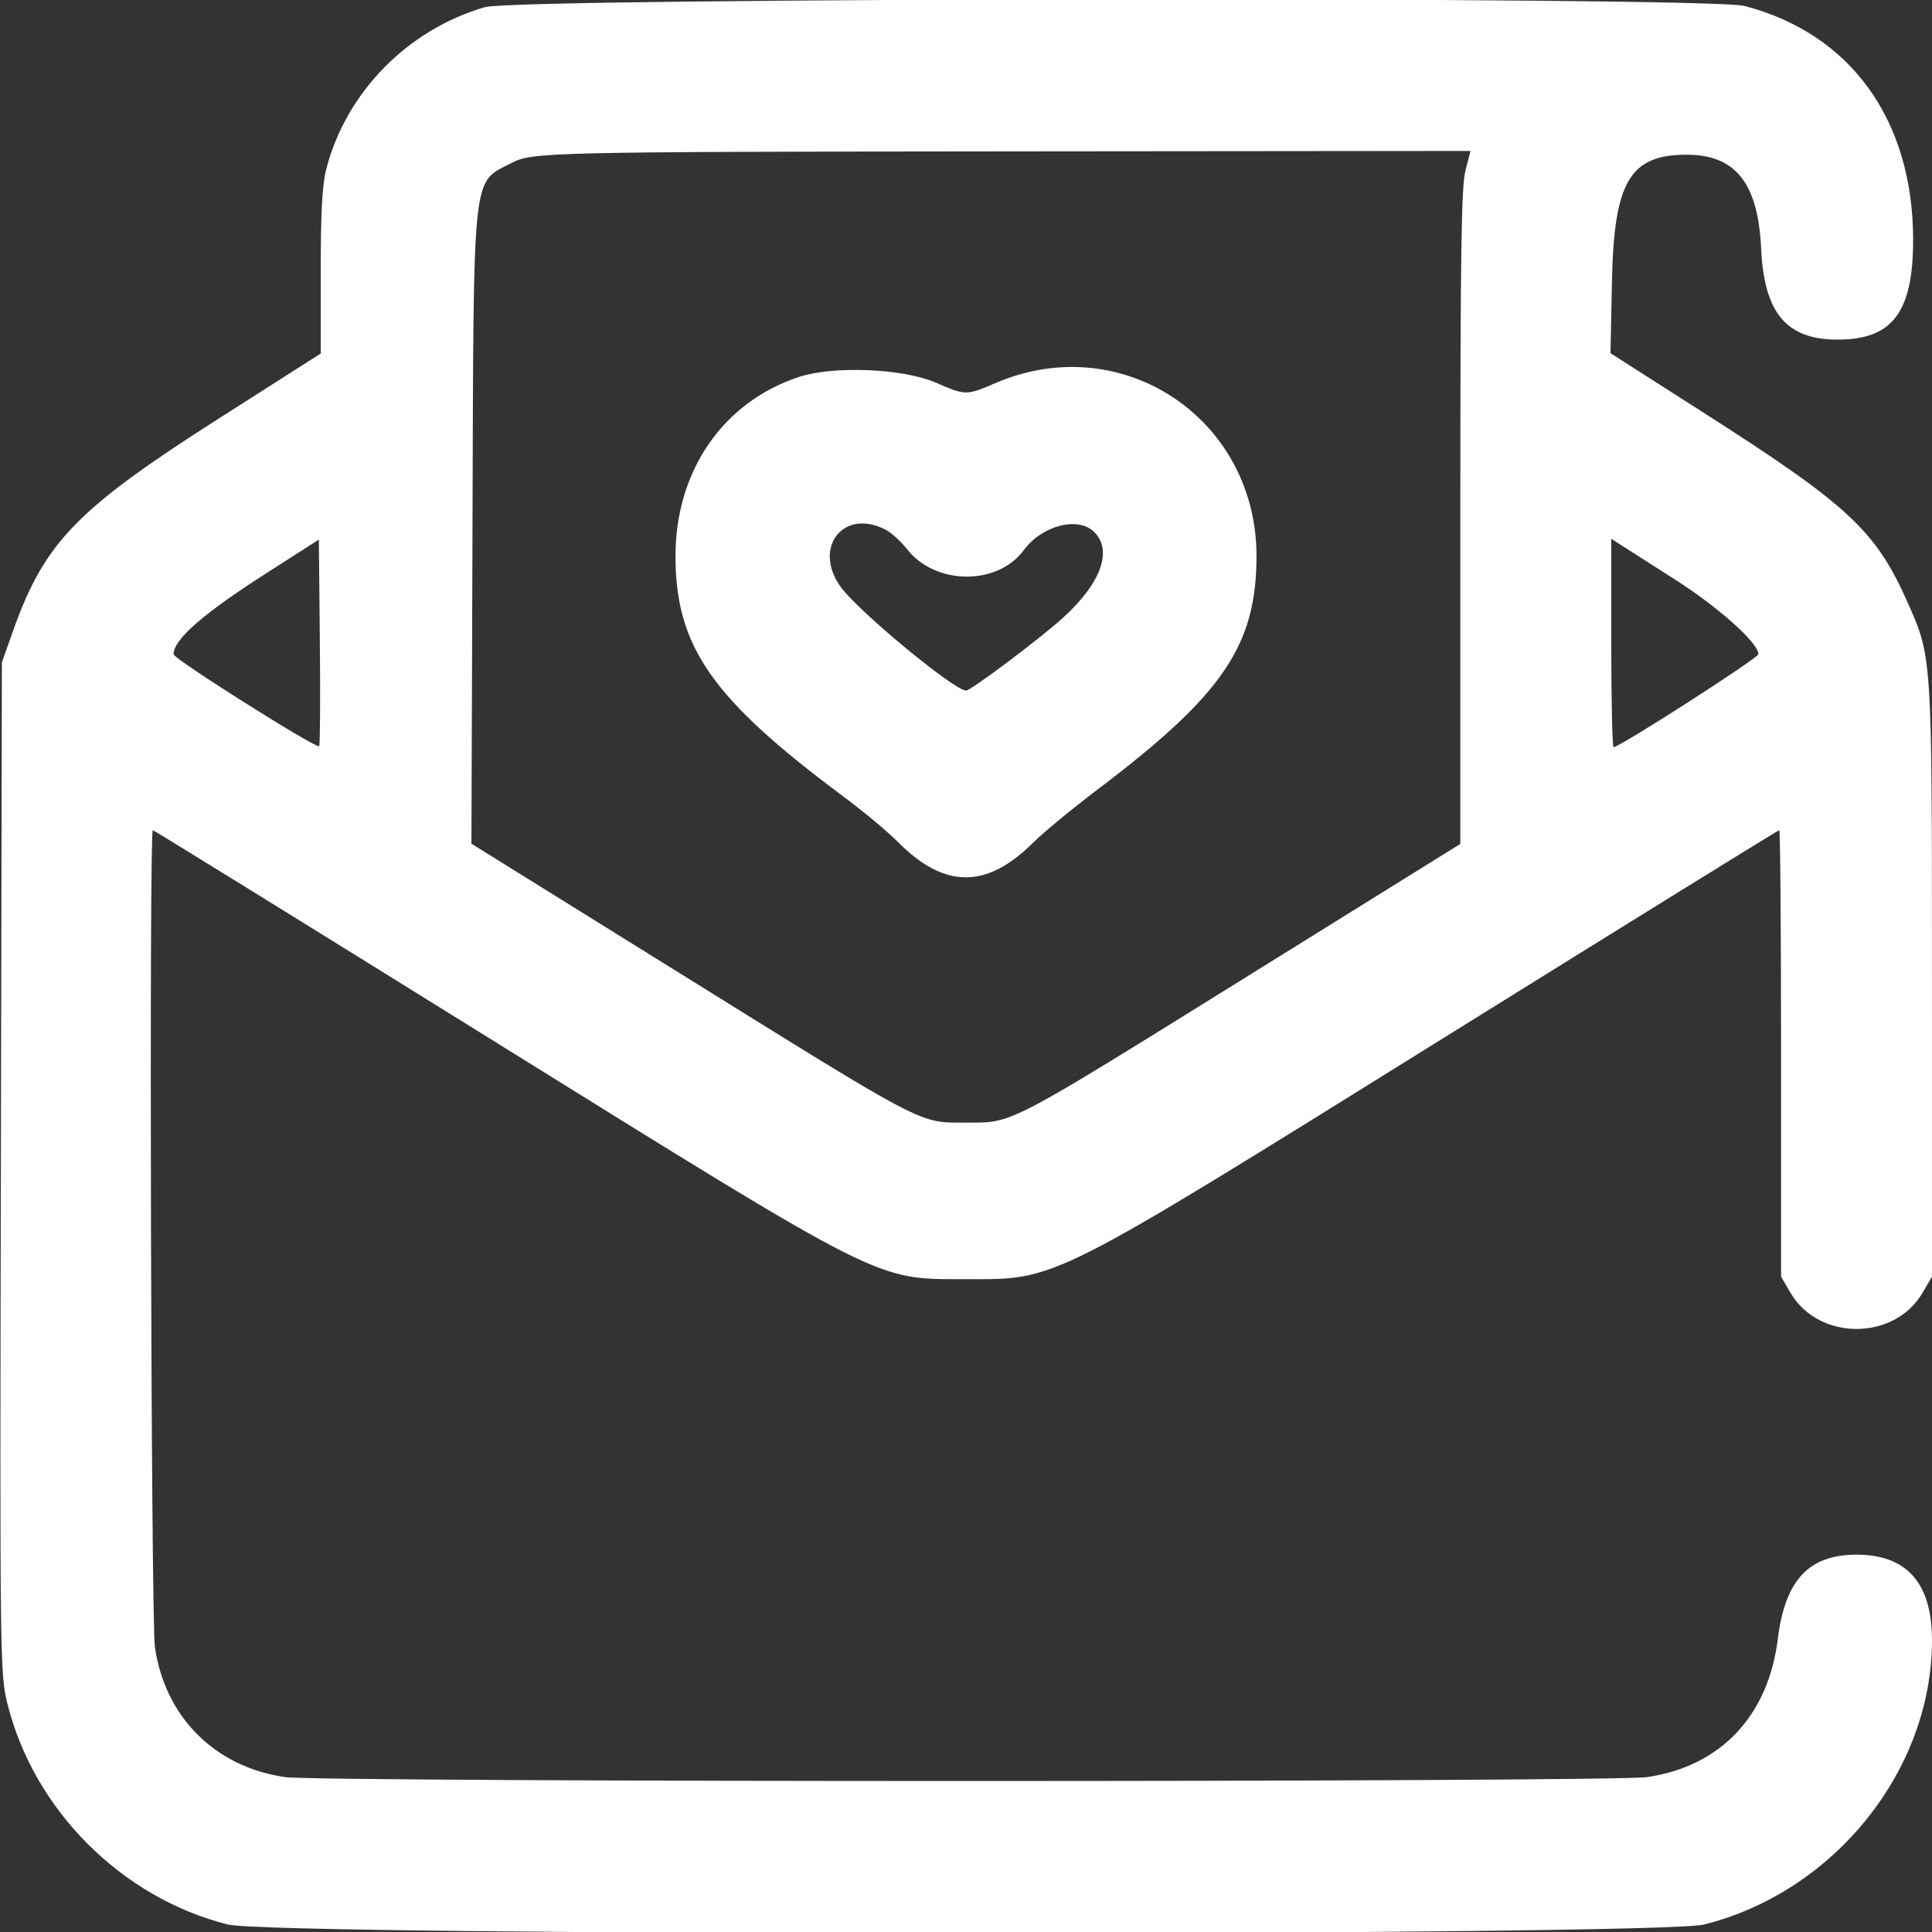 <svg width="400" height="400" viewBox="0 0 400 400" fill="none" xmlns="http://www.w3.org/2000/svg">
<rect x="0" y="0" width="400" height="400" fill="#333333" stroke="none"/>
<path fill-rule="evenodd" clip-rule="evenodd" d="M100.39 1.479C84.375 6.152 71.697 19.073 67.567 34.93C66.712 38.213 66.405 43.854 66.405 56.29V73.19L45.116 86.768C15.994 105.342 9.252 112.282 2.815 130.314L0.39 137.109L0.178 241.756C-0.03 344.128 -0 346.539 1.527 352.693C6.992 374.714 25.179 392.937 47.194 398.452C56.882 400.879 343.116 400.879 352.804 398.452C379.791 391.692 399.999 366.489 399.999 339.592C399.999 327.779 394.792 321.875 384.374 321.875C374.494 321.875 369.584 327.138 368.075 339.346C366.109 355.267 356.19 365.736 340.99 367.932C333.537 369.009 66.461 369.009 59.008 367.932C44.508 365.837 34.162 355.491 32.067 340.991C31.278 335.532 30.857 171.875 31.632 171.875C31.843 171.875 63.185 191.254 101.282 214.939C183.604 266.12 181.046 264.826 199.902 264.838C219.095 264.851 216.542 266.144 300.604 213.825C337.675 190.753 368.173 171.875 368.378 171.875C368.582 171.875 368.749 192.674 368.749 218.095V264.316L370.723 267.684C376.553 277.632 392.195 277.632 398.025 267.684L399.999 264.316L399.994 203.056C399.987 135.521 400.03 136.173 394.932 124.692C388.338 109.84 382.765 104.653 352.849 85.532L333.433 73.121L333.737 58.24C334.159 37.589 337.442 32.031 349.218 32.031C359.333 32.031 363.995 37.922 364.63 51.505C365.254 64.839 369.863 70.312 380.468 70.313C391.815 70.313 396.093 64.657 396.093 49.654C396.093 24.851 383.161 6.931 361.147 1.226C353.499 -0.755 107.229 -0.517 100.39 1.479ZM303.4 35.327C302.551 38.602 302.343 52.704 302.343 107.065V174.726L259.211 201.543C207.929 233.428 209.859 232.422 199.999 232.422C190.155 232.422 192.175 233.476 140.794 201.531L97.605 174.679L97.825 109.019C98.077 34.1 97.653 38.072 105.857 33.765C110.165 31.502 113.242 31.43 209.064 31.34L304.458 31.25L303.4 35.327ZM165.438 78.04C149.69 83.212 139.829 97.526 139.852 115.181C139.876 133.864 147.406 144.658 174.454 164.785C178.666 167.92 183.764 172.158 185.782 174.203C195.512 184.064 204.217 184.12 213.979 174.386C216.01 172.36 222.045 167.392 227.39 163.344C253.219 143.786 260.122 133.637 260.146 115.181C260.183 86.681 232.342 68.121 206.249 79.253C199.998 81.919 199.982 81.919 193.749 79.219C186.967 76.281 172.615 75.683 165.438 78.04ZM183.436 109.711C184.597 110.326 186.557 112.121 187.794 113.7C193.646 121.176 206.495 121.294 211.945 113.922C215.755 108.768 223.244 106.839 226.562 110.156C230.381 113.976 227.97 120.688 220.239 127.759C215.452 132.138 201.039 142.969 199.999 142.969C197.563 142.969 177.783 126.623 174.095 121.562C168.13 113.378 174.678 105.071 183.436 109.711ZM66.081 154.49C65.501 155.071 35.936 136.416 35.937 135.469C35.937 132.369 42.037 127.058 55.468 118.466L66.015 111.718L66.223 132.93C66.337 144.596 66.274 154.298 66.081 154.49ZM346.735 119.944C355.753 125.688 364.062 133.114 364.062 135.429C364.062 136.241 335.341 154.688 334.077 154.688C333.811 154.688 333.593 144.979 333.593 133.113V111.539L335.351 112.676C336.317 113.301 341.44 116.572 346.735 119.944Z" fill="white"/>
</svg>
